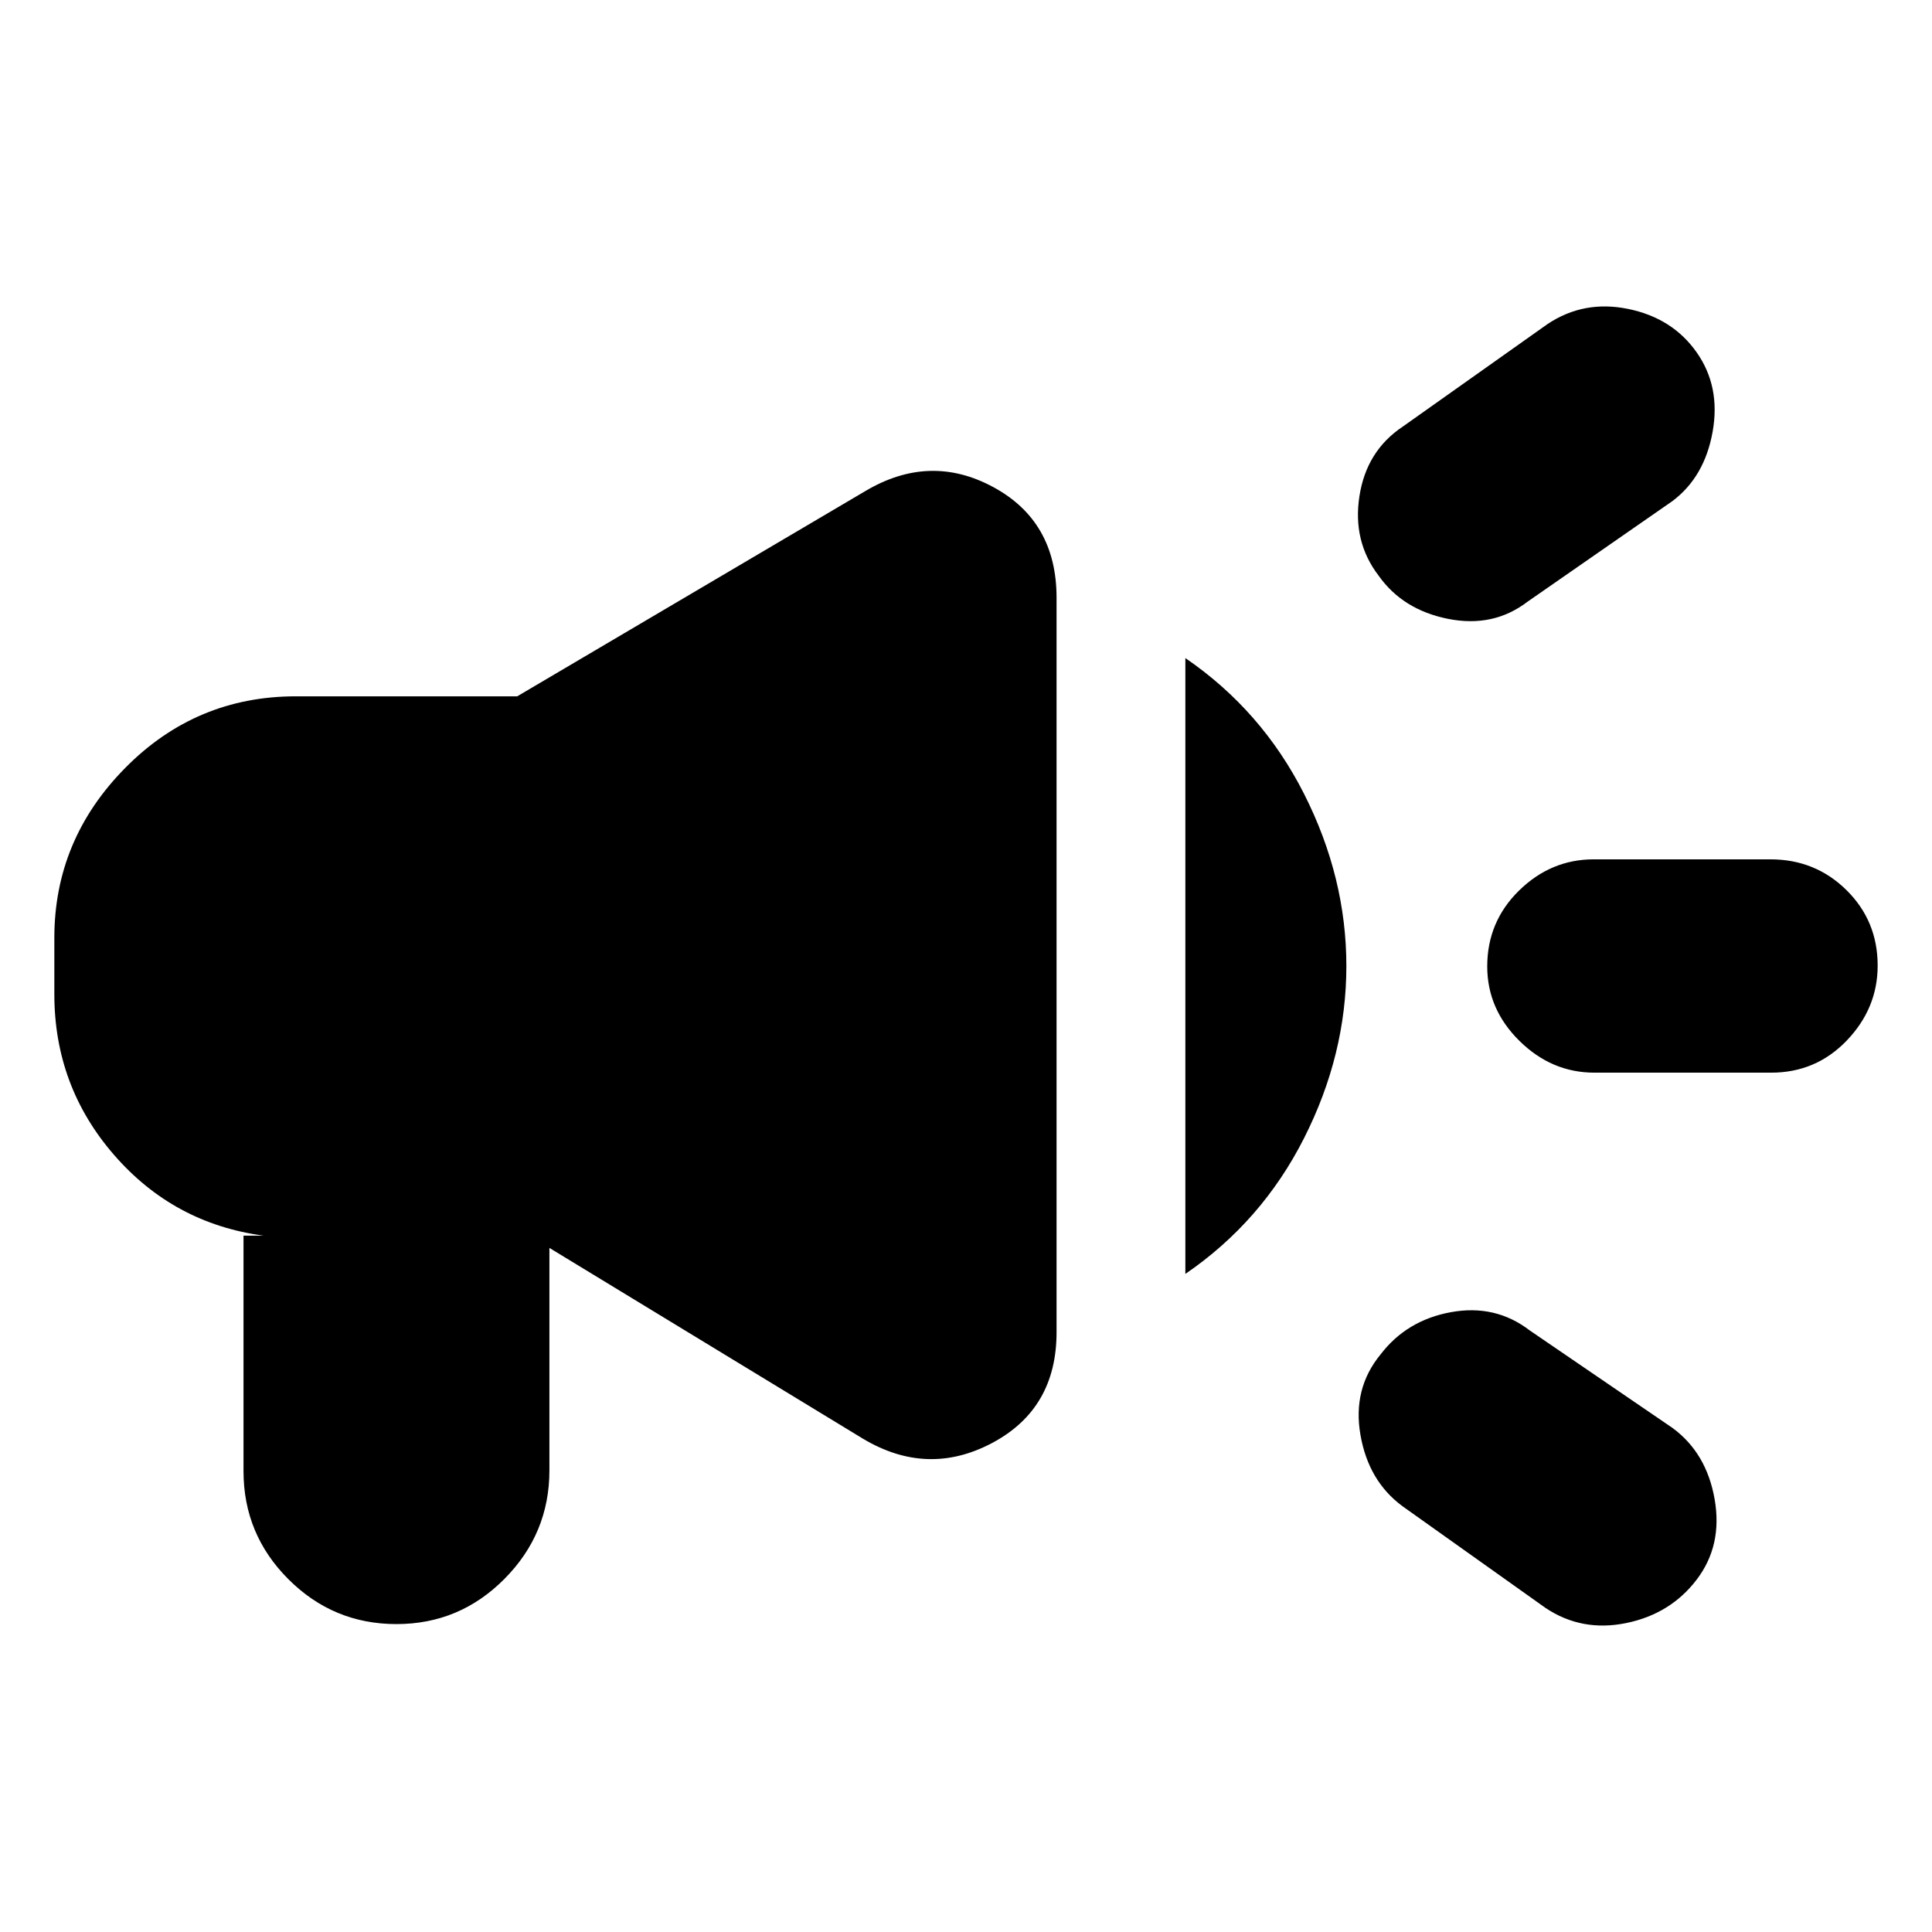 <svg xmlns="http://www.w3.org/2000/svg" height="20" viewBox="0 -960 960 960" width="20"><path d="M880.09-427h-87.83Q771-427 755-442.79q-16-15.79-16-37 0-22.21 15.82-37.71 15.83-15.5 37.09-15.5h87.83q22.26 0 37.76 15.29 15.5 15.29 15.5 37.5Q933-459 917.68-443q-15.33 16-37.59 16ZM686-287q13-17 35-21t39 9l71.08 48.55Q848-238 852-215q4 23-9 40t-35 21.5q-22 4.5-40-7.5l-71.08-50.55Q680-224 676-247q-4-23 10-40Zm145-424-72 50q-17 13-39.5 8.5T685-674q-13-17-9.5-39.5T697-748l72-51q18-12 40-7.5t34 21.5q12 17 8 39.5T831-711ZM121-346h10q-44.7-6-74.35-40.15Q27-420.3 27-466v-28q0-48.7 35.15-84.35Q97.3-614 147-614h110l173-102q32-19 63.5-2t31.5 55v365q0 38-32 55t-64-2L263-346h10v116.65q0 31.35-22.3 53.85T197-153q-31.4 0-53.7-22.3Q121-197.6 121-229v-117Zm468 19v-306q38 26 59 67.5t21 85.5q0 44-21 85.5T589-327Z"/></svg>